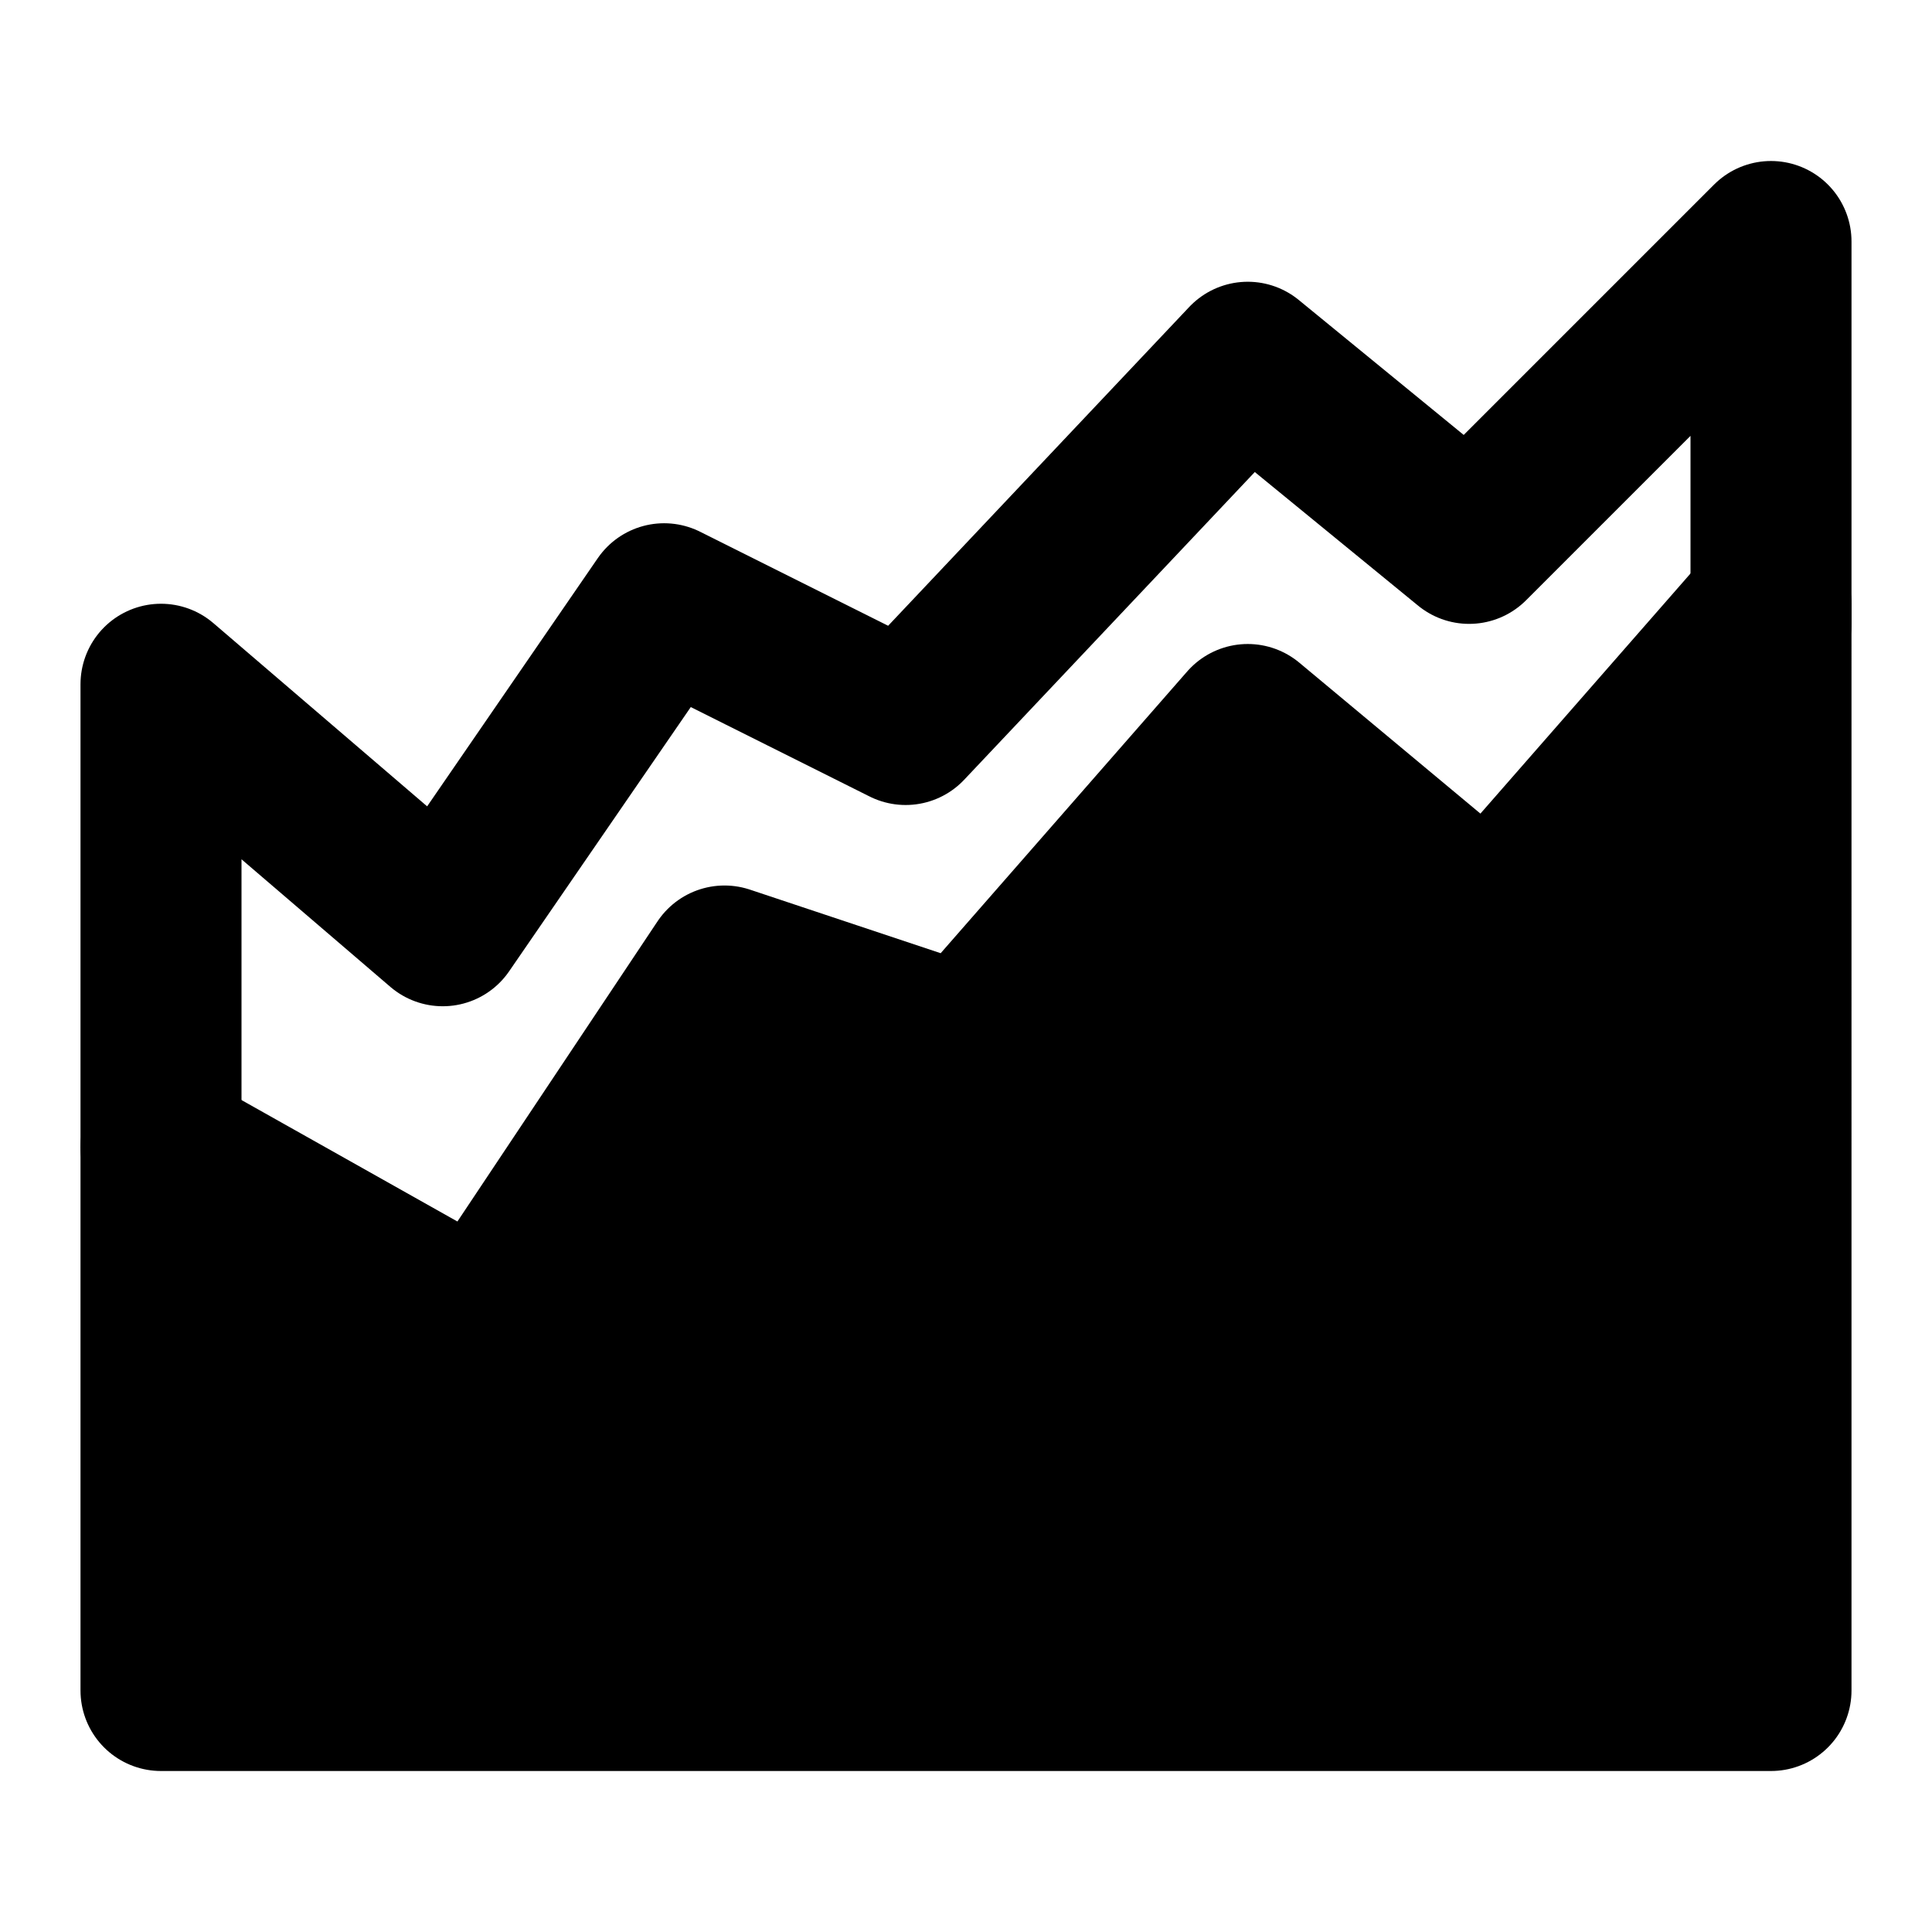 <svg xmlns="http://www.w3.org/2000/svg" width="1em" height="1em" viewBox="0 0 48 48"><g fill="none" stroke="currentColor" stroke-linecap="round" stroke-linejoin="round" stroke-width="4"><path fill="currentColor" d="m18 24l-6 9l-8-4.5V42h40V15l-7 8l-6-5l-7 8z"/><path d="M4 28.5V17l7 6l5.5-8l6 3L31 9l5.5 4.5L44 6v9.5"/></g></svg>